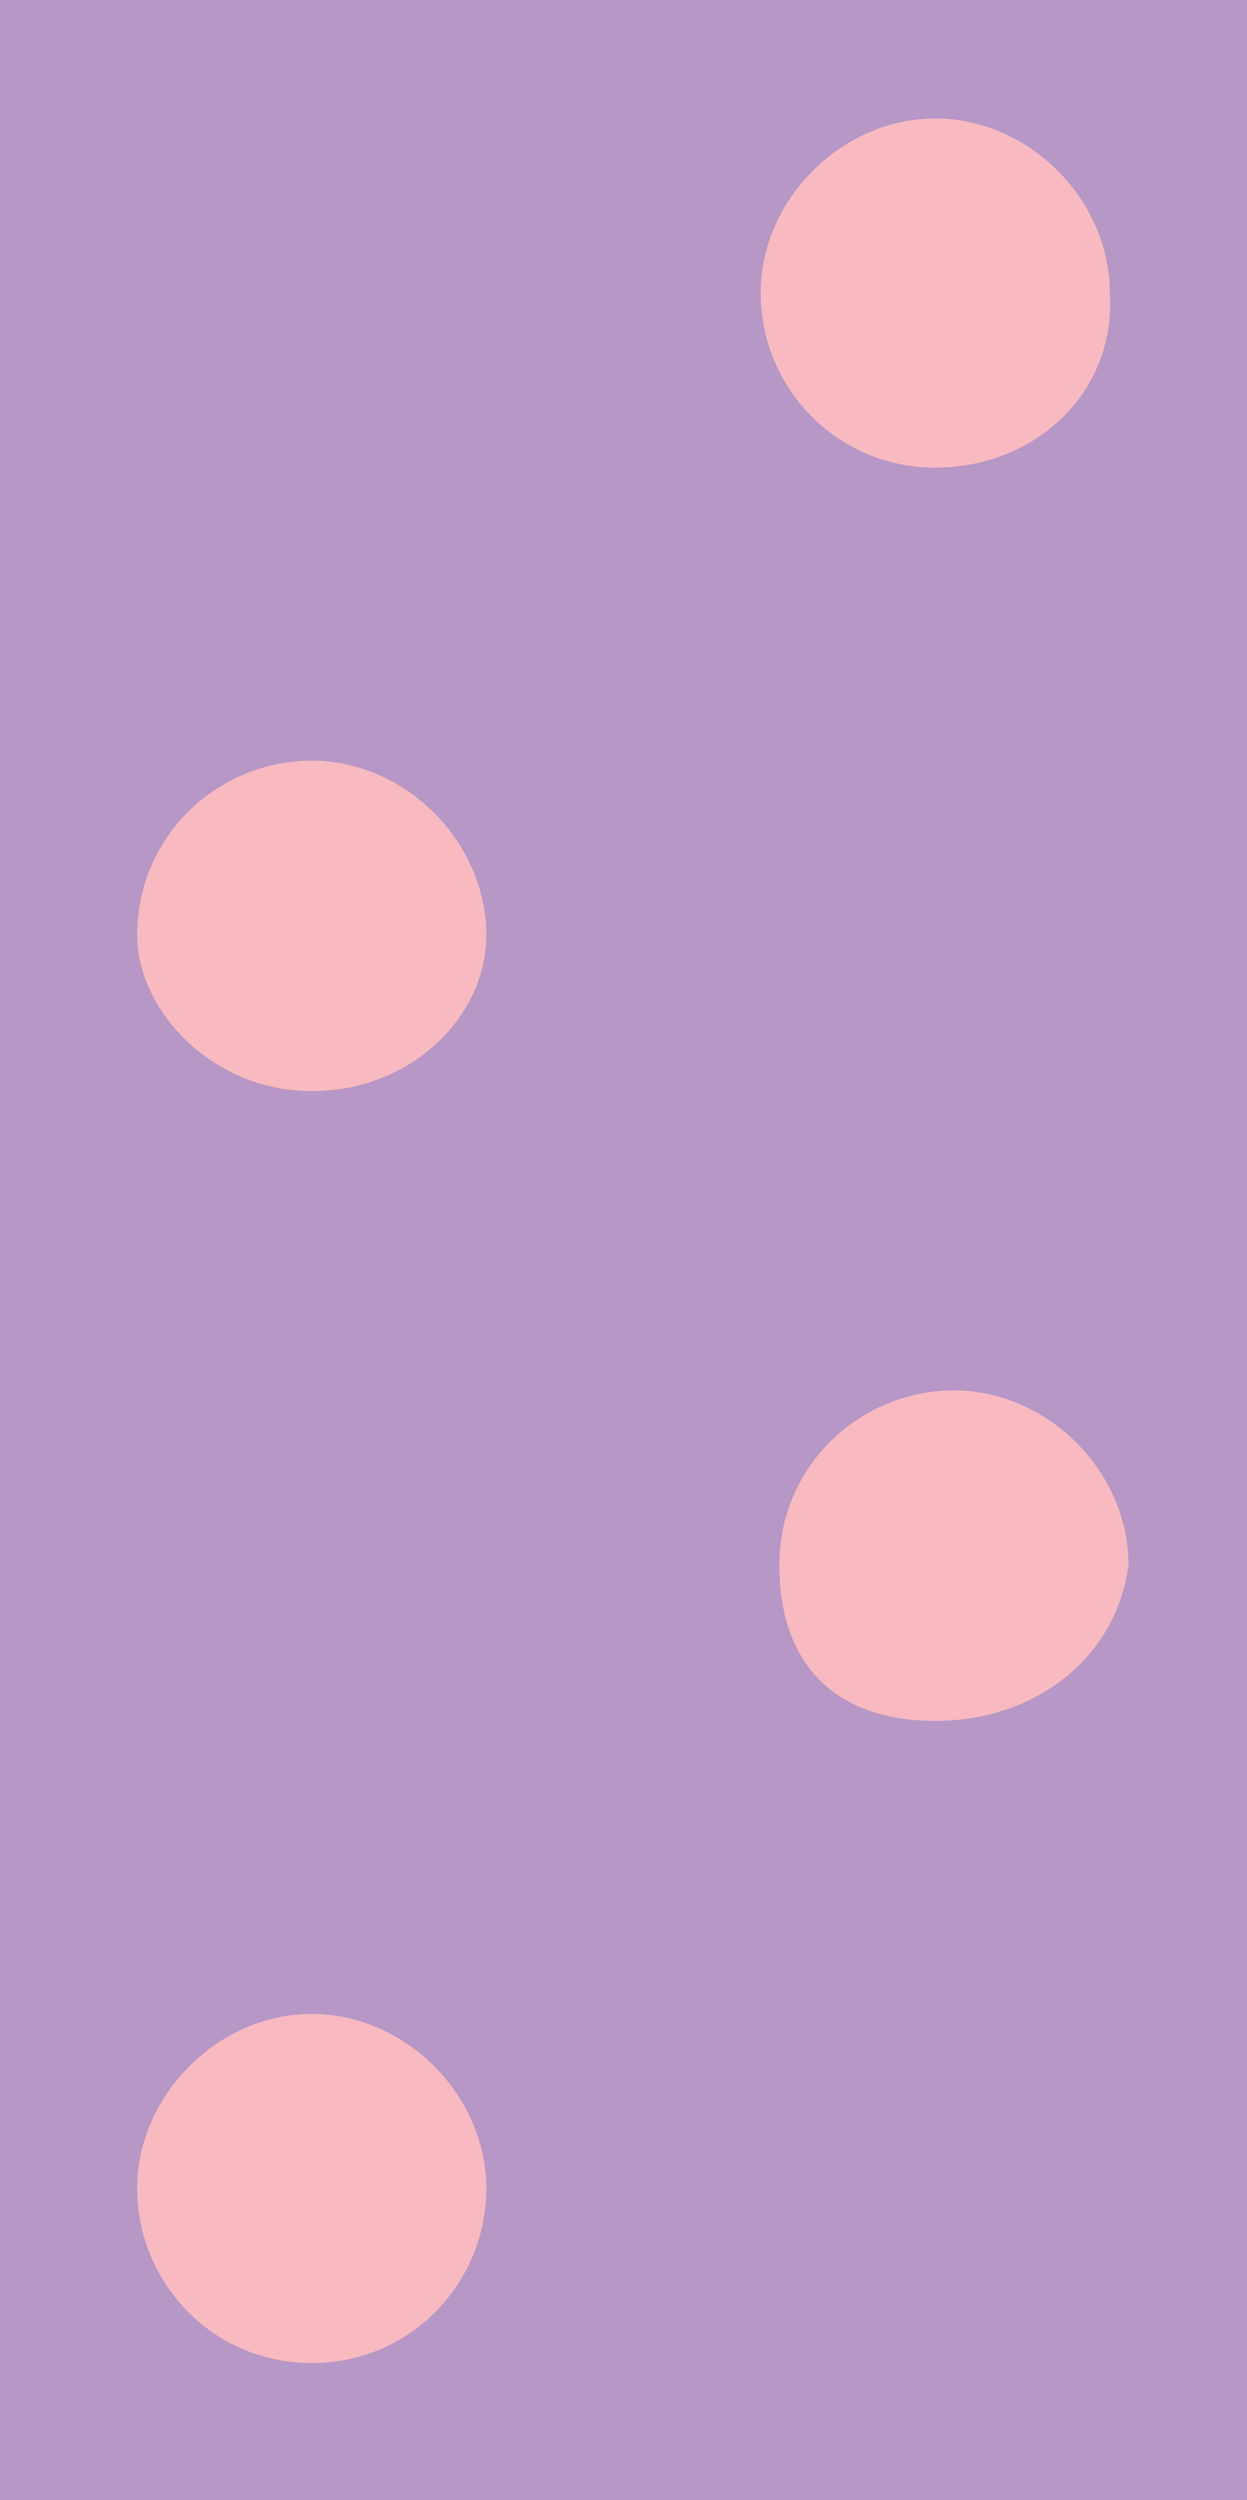 <?xml version="1.0" encoding="utf-8"?>
<!-- Generator: Adobe Illustrator 17.0.0, SVG Export Plug-In . SVG Version: 6.00 Build 0)  -->
<!DOCTYPE svg PUBLIC "-//W3C//DTD SVG 1.1//EN" "http://www.w3.org/Graphics/SVG/1.1/DTD/svg11.dtd">
<svg version="1.1" id="Layer_1" xmlns="http://www.w3.org/2000/svg" xmlns:xlink="http://www.w3.org/1999/xlink" x="0px" y="0px"
	 width="20px" height="40.1px" viewBox="0 0 20 40.1" enable-background="new 0 0 20 40.1" xml:space="preserve">
<g>
	<polygon fill="none" points="0,40.1 0,0 20,0 20,40.1 	"/>
	<polygon fill="#B697C6" points="20,40.1 0,40.1 0,0 20,0 	"/>
	<path fill="#F8BAC0" d="M15,27.6c-1.6,0-2.5-0.9-2.5-2.5s1.3-2.8,2.8-2.8s2.8,1.3,2.8,2.8C17.9,26.6,16.6,27.6,15,27.6z"/>
	<path fill="#F8BAC0" d="M15,7.5c-1.6,0-2.8-1.3-2.8-2.8s1.3-2.8,2.8-2.8s2.8,1.3,2.8,2.8C17.9,6.3,16.6,7.5,15,7.5z"/>
	<path fill="#F8BAC0" d="M5,17.5c-1.6,0-2.8-1.3-2.8-2.5c0-1.6,1.3-2.8,2.8-2.8s2.8,1.3,2.8,2.8C7.8,16.3,6.6,17.5,5,17.5z"/>
	<path fill="#F8BAC0" d="M5,37.9c-1.6,0-2.8-1.3-2.8-2.8s1.3-2.8,2.8-2.8s2.8,1.3,2.8,2.8S6.6,37.9,5,37.9z"/>
</g>
</svg>
